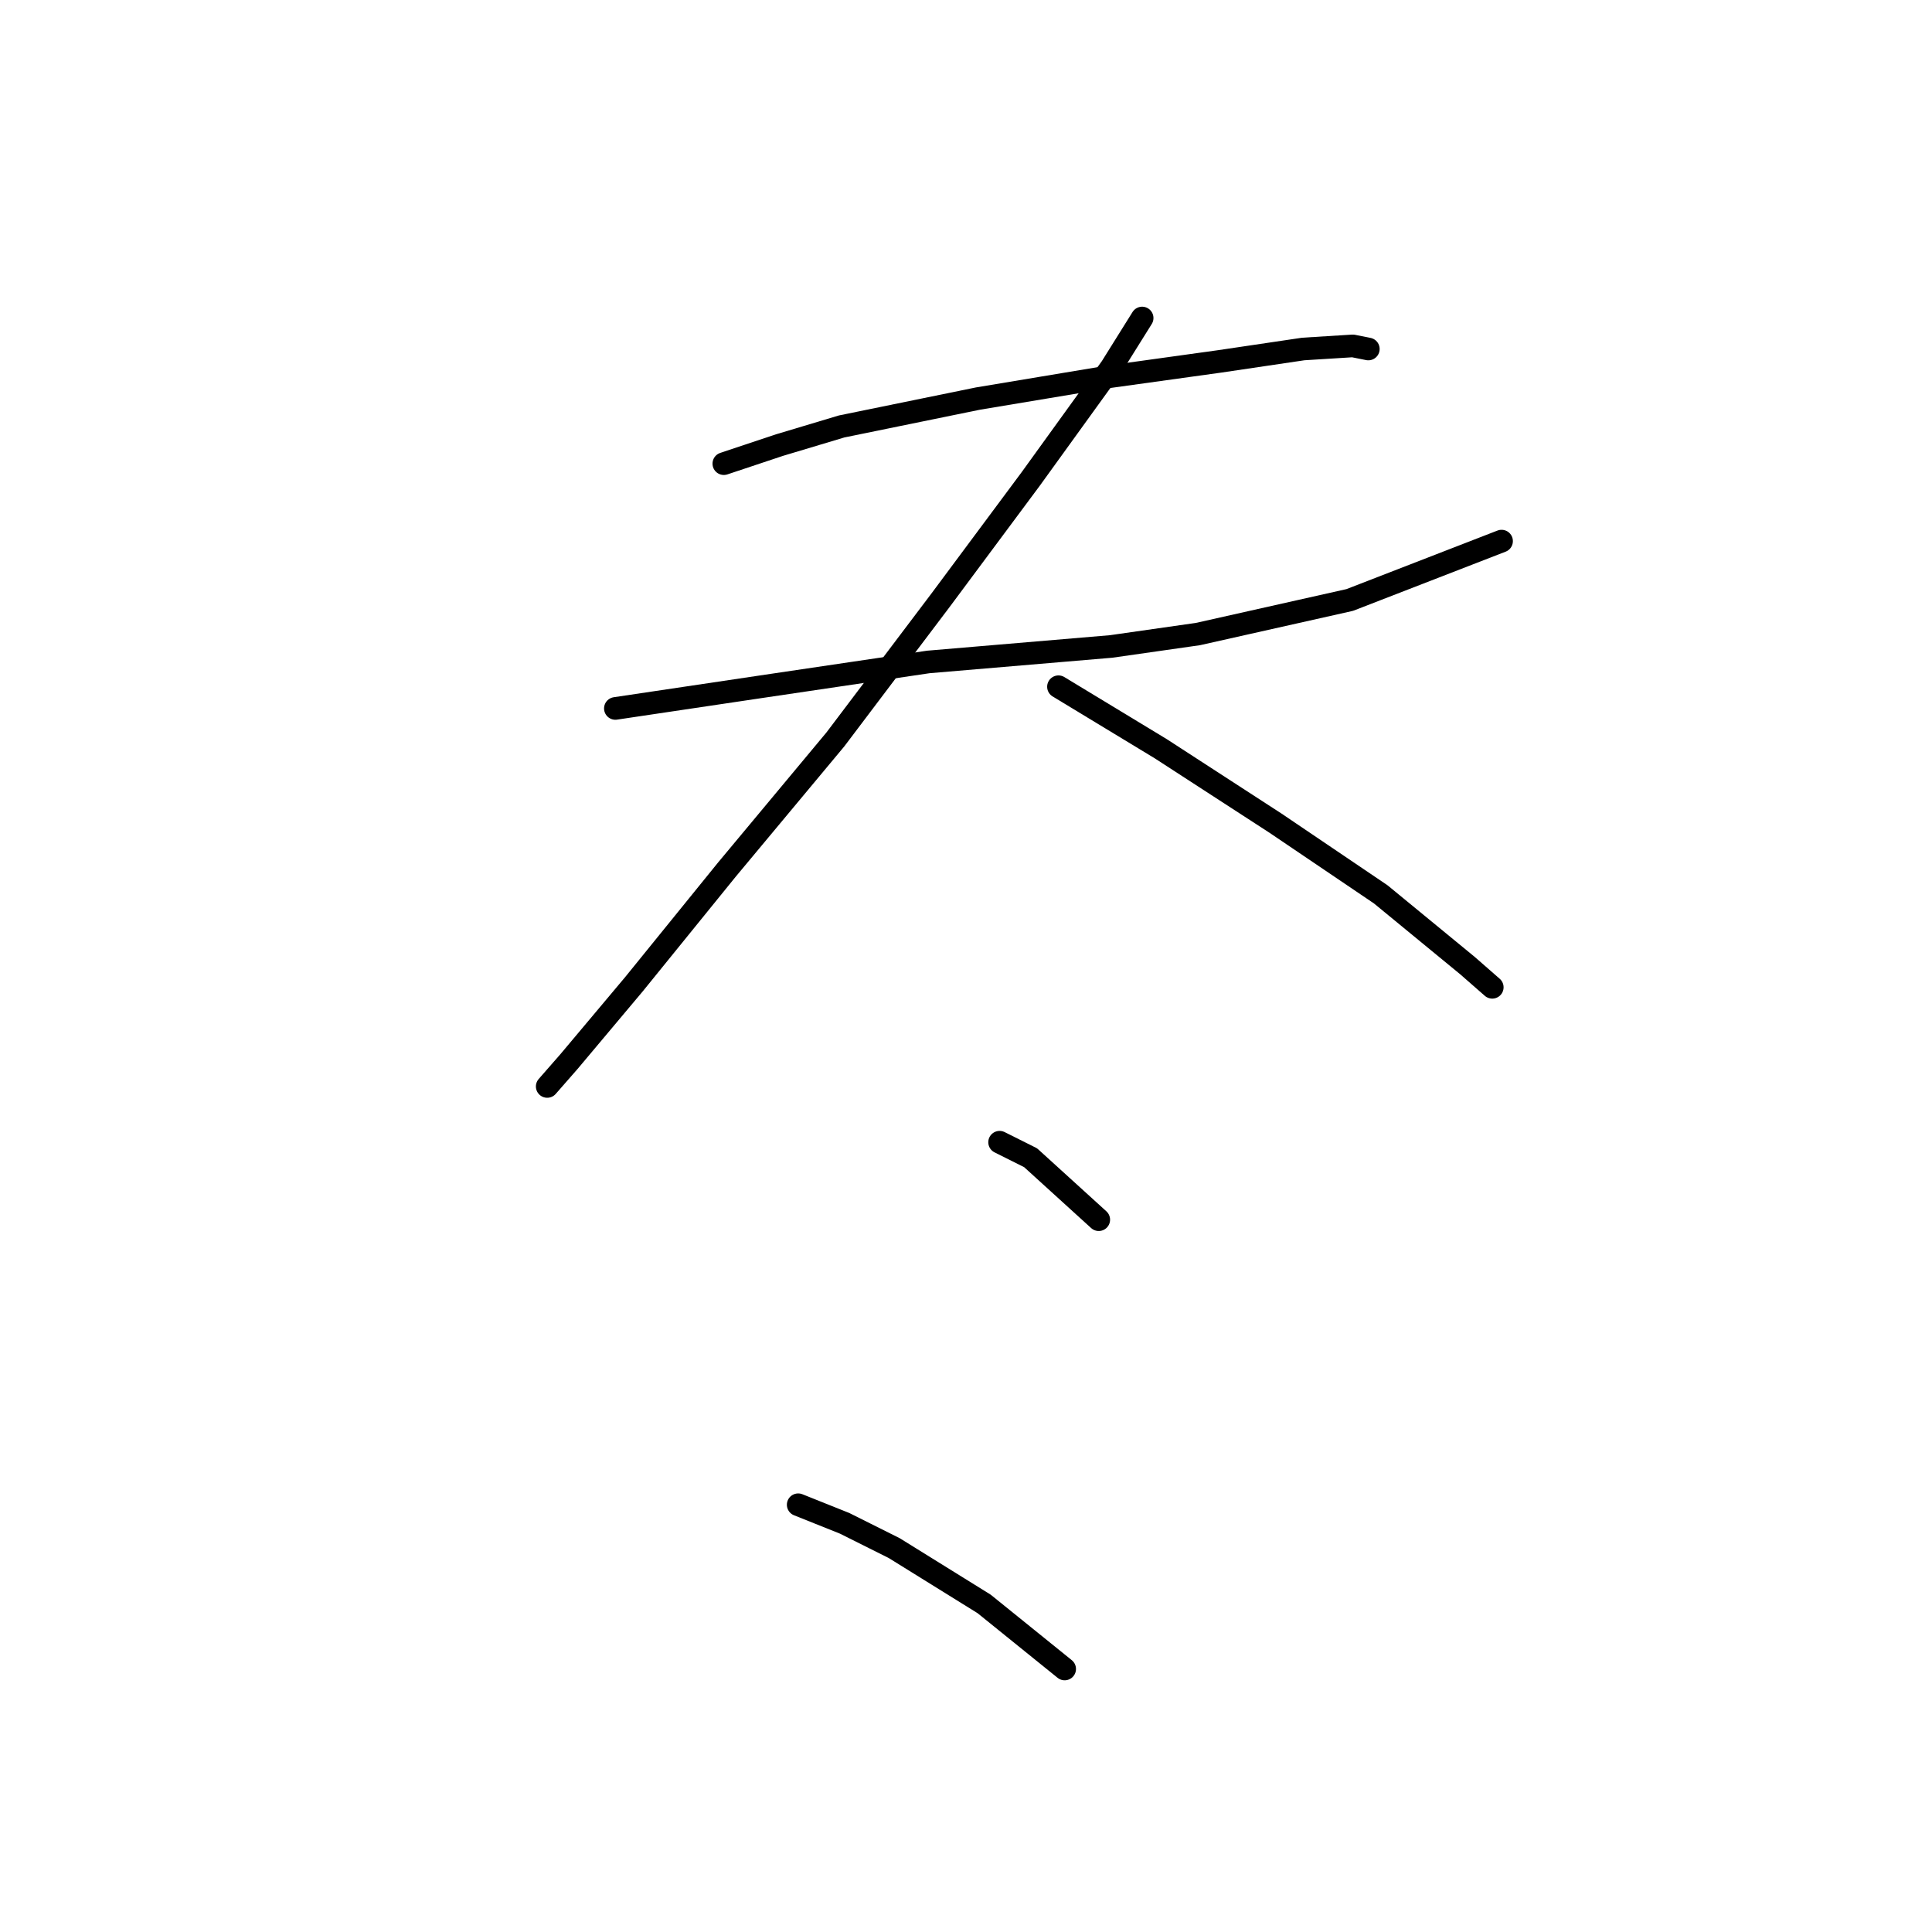 <?xml version="1.0" standalone="no"?>
    <svg width="256" height="256" xmlns="http://www.w3.org/2000/svg" version="1.1">
    <polyline stroke="black" stroke-width="3" stroke-linecap="round" fill="transparent" stroke-linejoin="round" points="95.911 61.436 103.302 58.972 111.513 56.509 129.578 52.814 146.822 49.94 161.603 47.887 172.688 46.244 179.257 45.834 181.31 46.244 181.31 46.244 " />
        <polyline stroke="black" stroke-width="3" stroke-linecap="round" fill="transparent" stroke-linejoin="round" points="81.541 93.871 100.838 90.997 123.009 87.712 147.233 85.659 158.729 84.017 178.847 79.501 198.965 71.7 198.965 71.7 " />
        <polyline stroke="black" stroke-width="3" stroke-linecap="round" fill="transparent" stroke-linejoin="round" points="151.339 42.139 147.233 48.708 136.558 63.488 124.651 79.501 110.692 97.976 96.322 115.22 84.005 130.411 75.383 140.676 72.509 143.96 72.509 143.96 " />
        <polyline stroke="black" stroke-width="3" stroke-linecap="round" fill="transparent" stroke-linejoin="round" points="140.253 90.997 153.802 99.208 168.993 109.062 182.953 118.505 194.448 127.948 197.733 130.822 197.733 130.822 " />
        <polyline stroke="black" stroke-width="3" stroke-linecap="round" fill="transparent" stroke-linejoin="round" points="132.452 151.351 136.558 153.403 145.591 161.615 145.591 161.615 " />
        <polyline stroke="black" stroke-width="3" stroke-linecap="round" fill="transparent" stroke-linejoin="round" points="105.765 199.387 111.924 201.851 118.493 205.135 130.399 212.526 141.074 221.148 141.074 221.148 " />
        </svg>